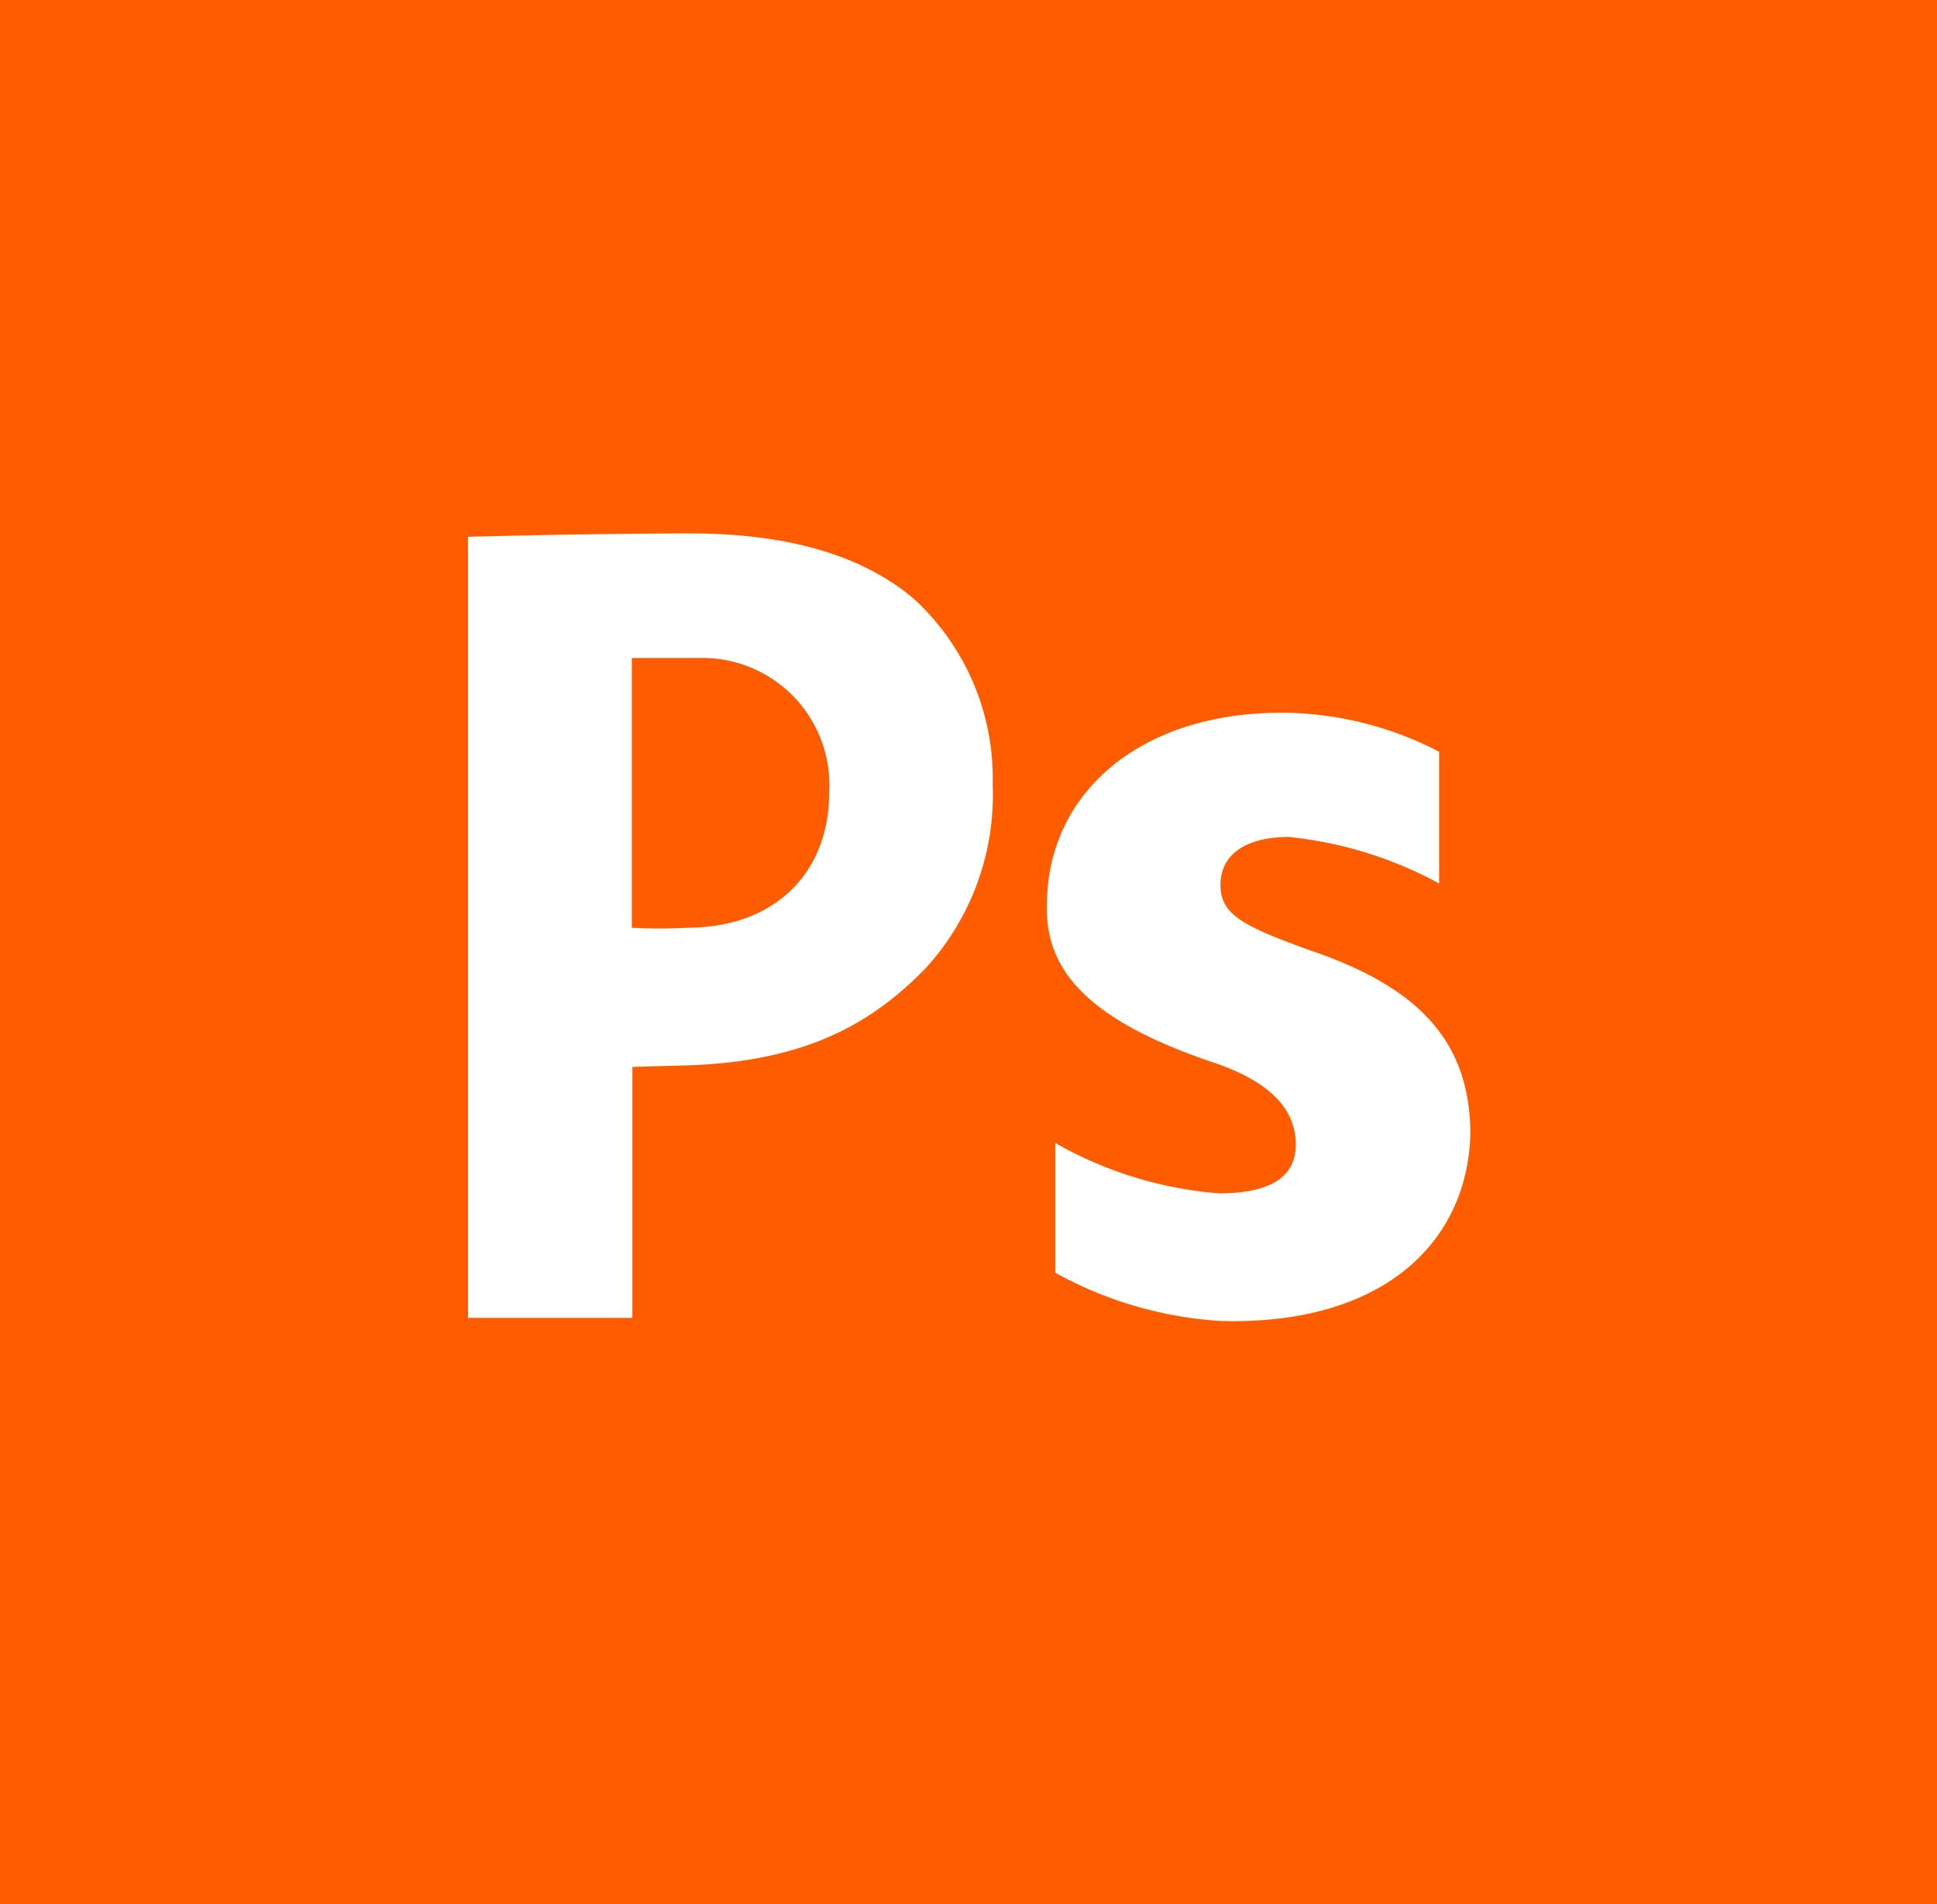 <svg xmlns="http://www.w3.org/2000/svg" viewBox="0 0 69.99 68.82"><defs><style>.cls-1{fill:#ff5c00;}</style></defs><g id="Layer_2" data-name="Layer 2"><g id="Layer_1-2" data-name="Layer 1"><path class="cls-1" d="M25.29,23.78c-1.21,0-2.46,0-2.46,0v9.75a17.83,17.83,0,0,0,2,0c3.18,0,5.13-2,5.13-4.88A4.59,4.59,0,0,0,25.29,23.78Z"/><path class="cls-1" d="M0,0V68.82H70V0ZM33.44,35C31.4,37.1,29,38.33,25,38.5l-2.15.06v9.07H16.91V19.4s4.43-.12,8.07-.12,6.31.87,8.07,2.39a8.81,8.81,0,0,1,2.82,6.68A9.29,9.29,0,0,1,33.44,35ZM44.05,47.74A14.17,14.17,0,0,1,38.13,46V41.31a14.14,14.14,0,0,0,5.92,1.82c2,0,2.77-.69,2.77-1.76s-.64-2.21-3.07-3c-4.3-1.47-6-3.22-5.92-5.67,0-4,3.32-6.94,8.47-6.94A12.39,12.39,0,0,1,52,27.17v4.76a14.43,14.43,0,0,0-5.43-1.68c-1.58,0-2.47.65-2.47,1.73s.81,1.5,3.36,2.41c4,1.38,5.62,3.4,5.67,6.5C53.08,44.82,50.05,47.93,44.05,47.74Z"/></g></g></svg>